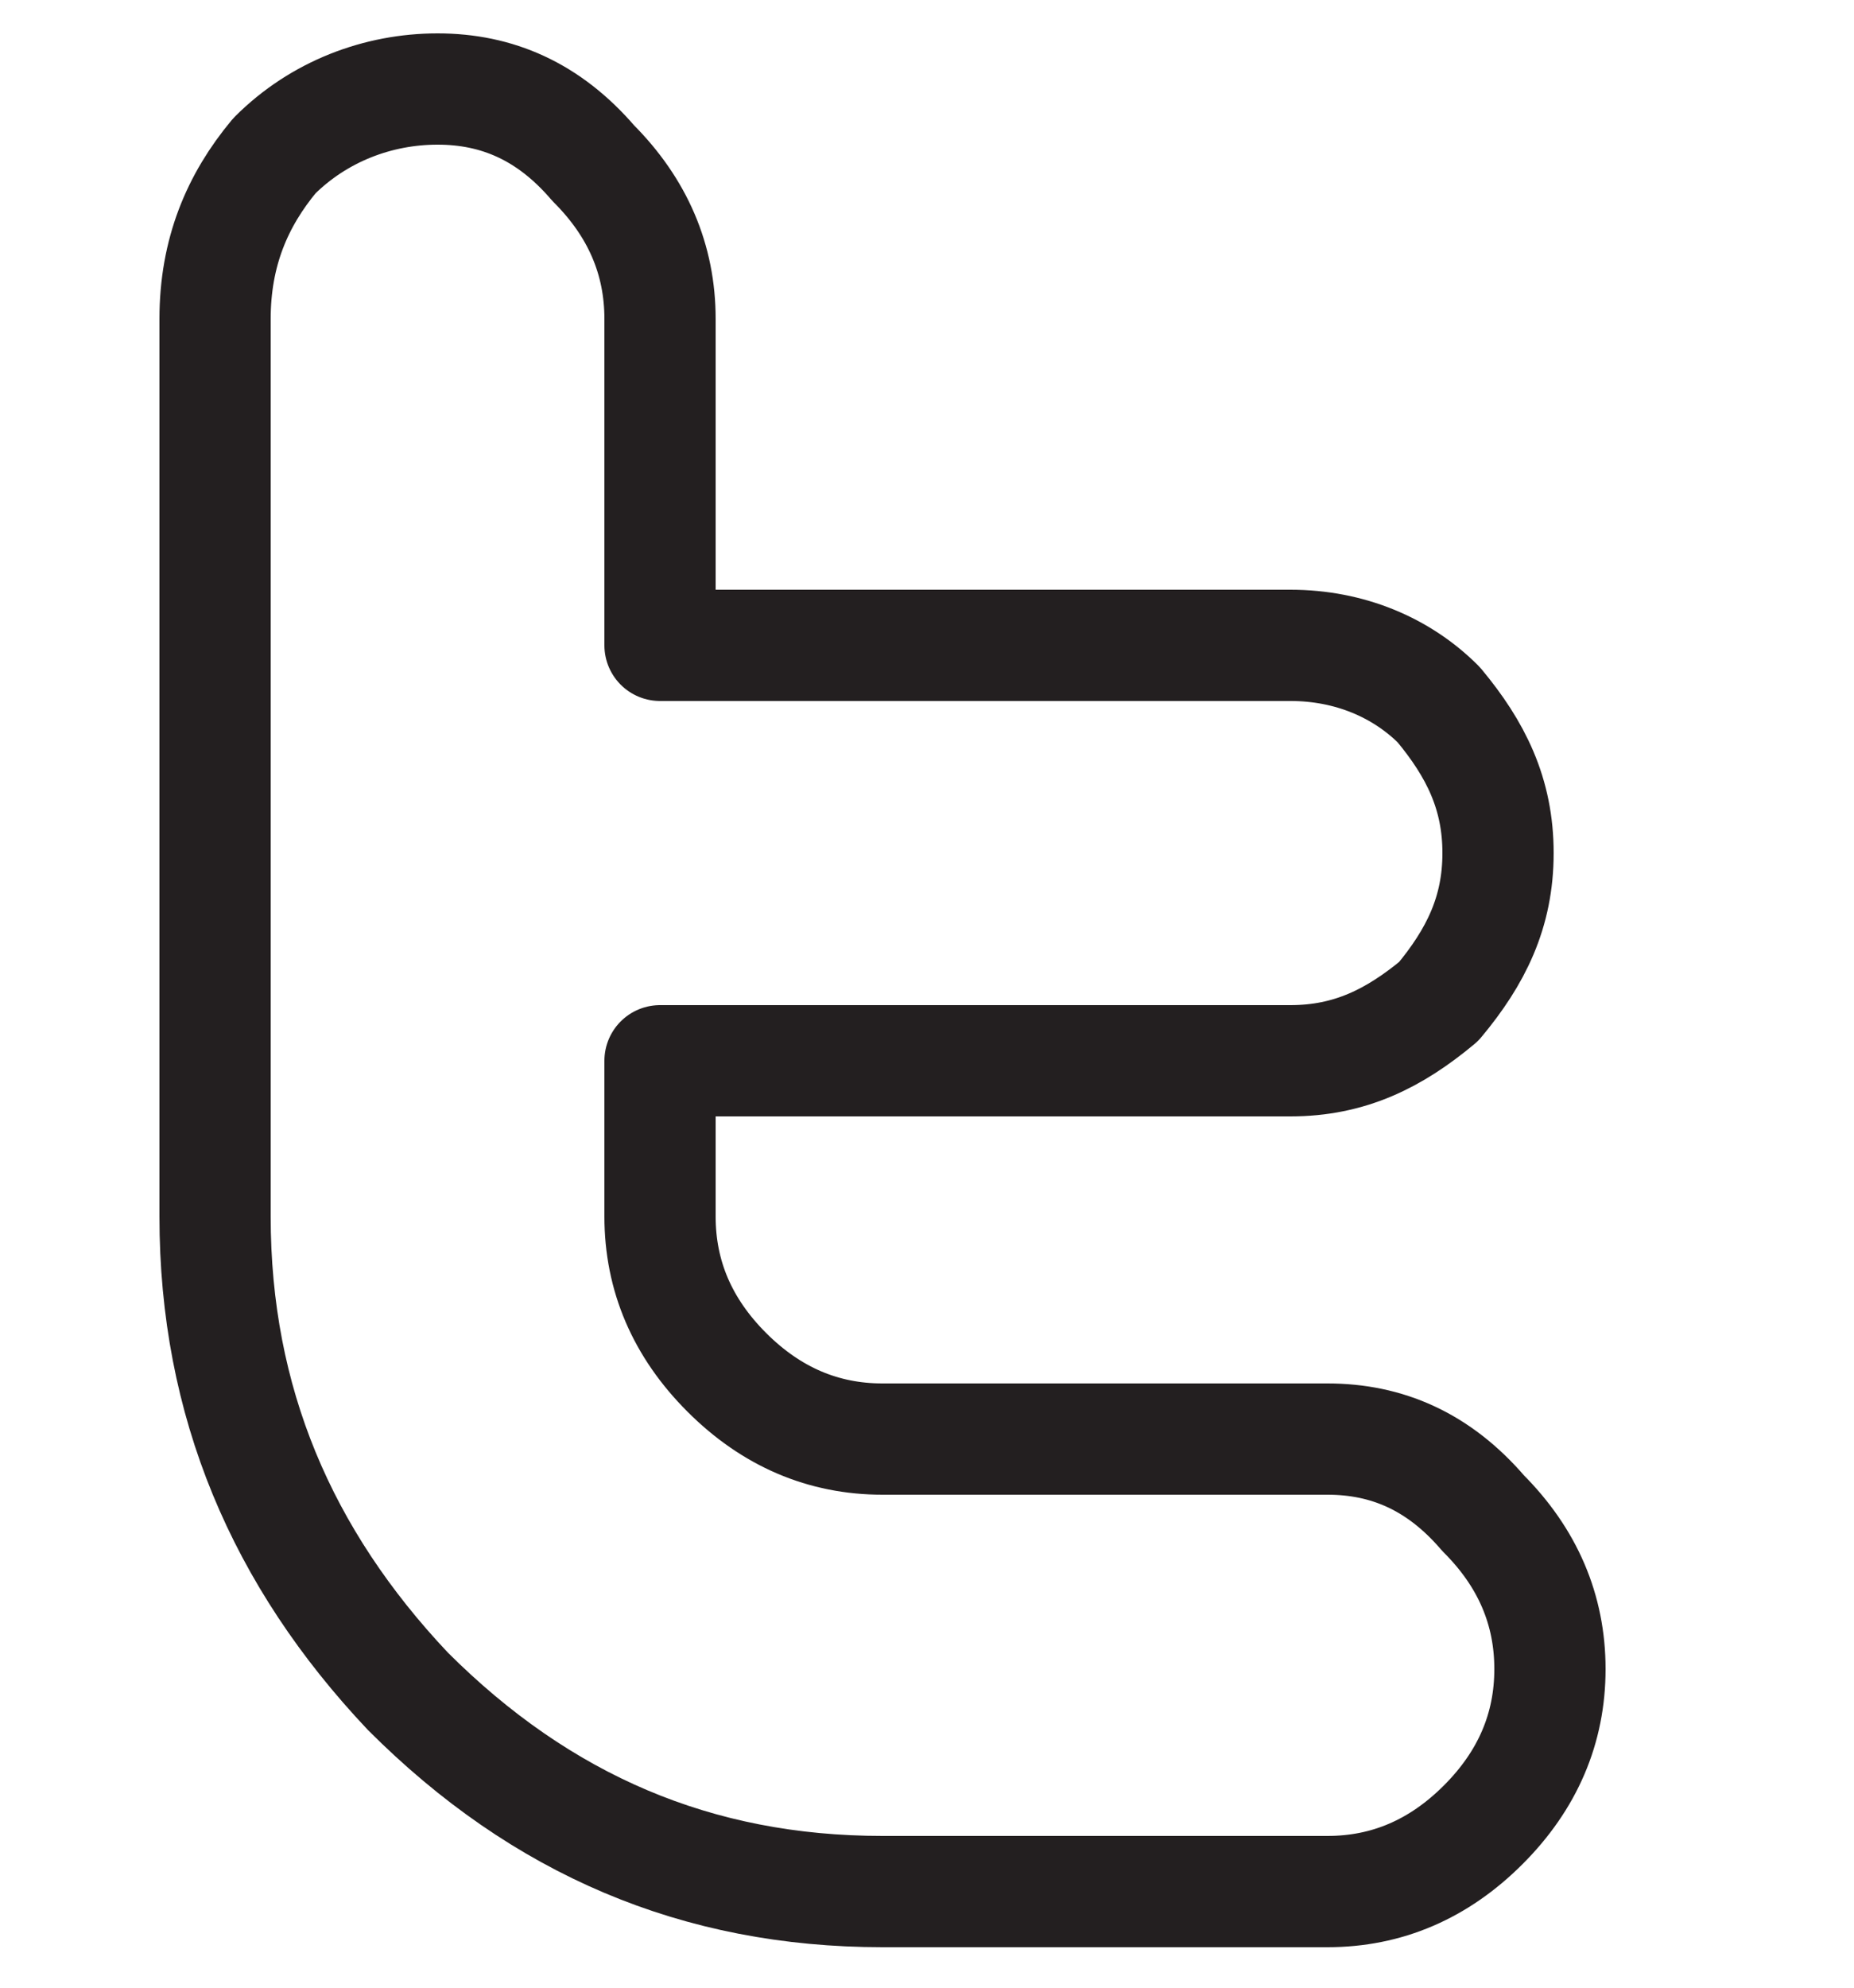 <?xml version="1.0" encoding="utf-8"?>
<!-- Generator: Adobe Illustrator 23.0.0, SVG Export Plug-In . SVG Version: 6.00 Build 0)  -->
<svg version="1.1" id="Layer_1" xmlns="http://www.w3.org/2000/svg" xmlns:xlink="http://www.w3.org/1999/xlink" x="0px" y="0px"
	 viewBox="0 0 25 26.8" style="enable-background:new 0 0 25 26.8;" xml:space="preserve">
<style type="text/css">
	.st0{fill:none;stroke:#231F20;stroke-width:1.5;stroke-linecap:round;stroke-linejoin:round;stroke-miterlimit:10;}
</style>
<g>
	<path id="Twitter_2_" class="st0" d="M17.9,19.4h-6c-0.8,0-1.5-0.3-2.1-0.9c-0.6-0.6-0.9-1.3-0.9-2.1v-2.1h8.5c0.8,0,1.4-0.3,2-0.8
		c0.5-0.6,0.8-1.2,0.8-2c0-0.8-0.3-1.4-0.8-2c-0.5-0.5-1.2-0.8-2-0.8H8.9V4.3c0-0.8-0.3-1.5-0.9-2.1C7.4,1.5,6.7,1.2,5.9,1.2
		c-0.8,0-1.6,0.3-2.2,0.9C3.2,2.7,2.9,3.4,2.9,4.3v12.1c0,2.5,0.9,4.6,2.6,6.4c1.8,1.8,3.9,2.7,6.4,2.7h6c0.8,0,1.5-0.3,2.1-0.9
		c0.6-0.6,0.9-1.3,0.9-2.1c0-0.8-0.3-1.5-0.9-2.1C19.4,19.7,18.7,19.4,17.9,19.4z"/>
</g>
</svg>
